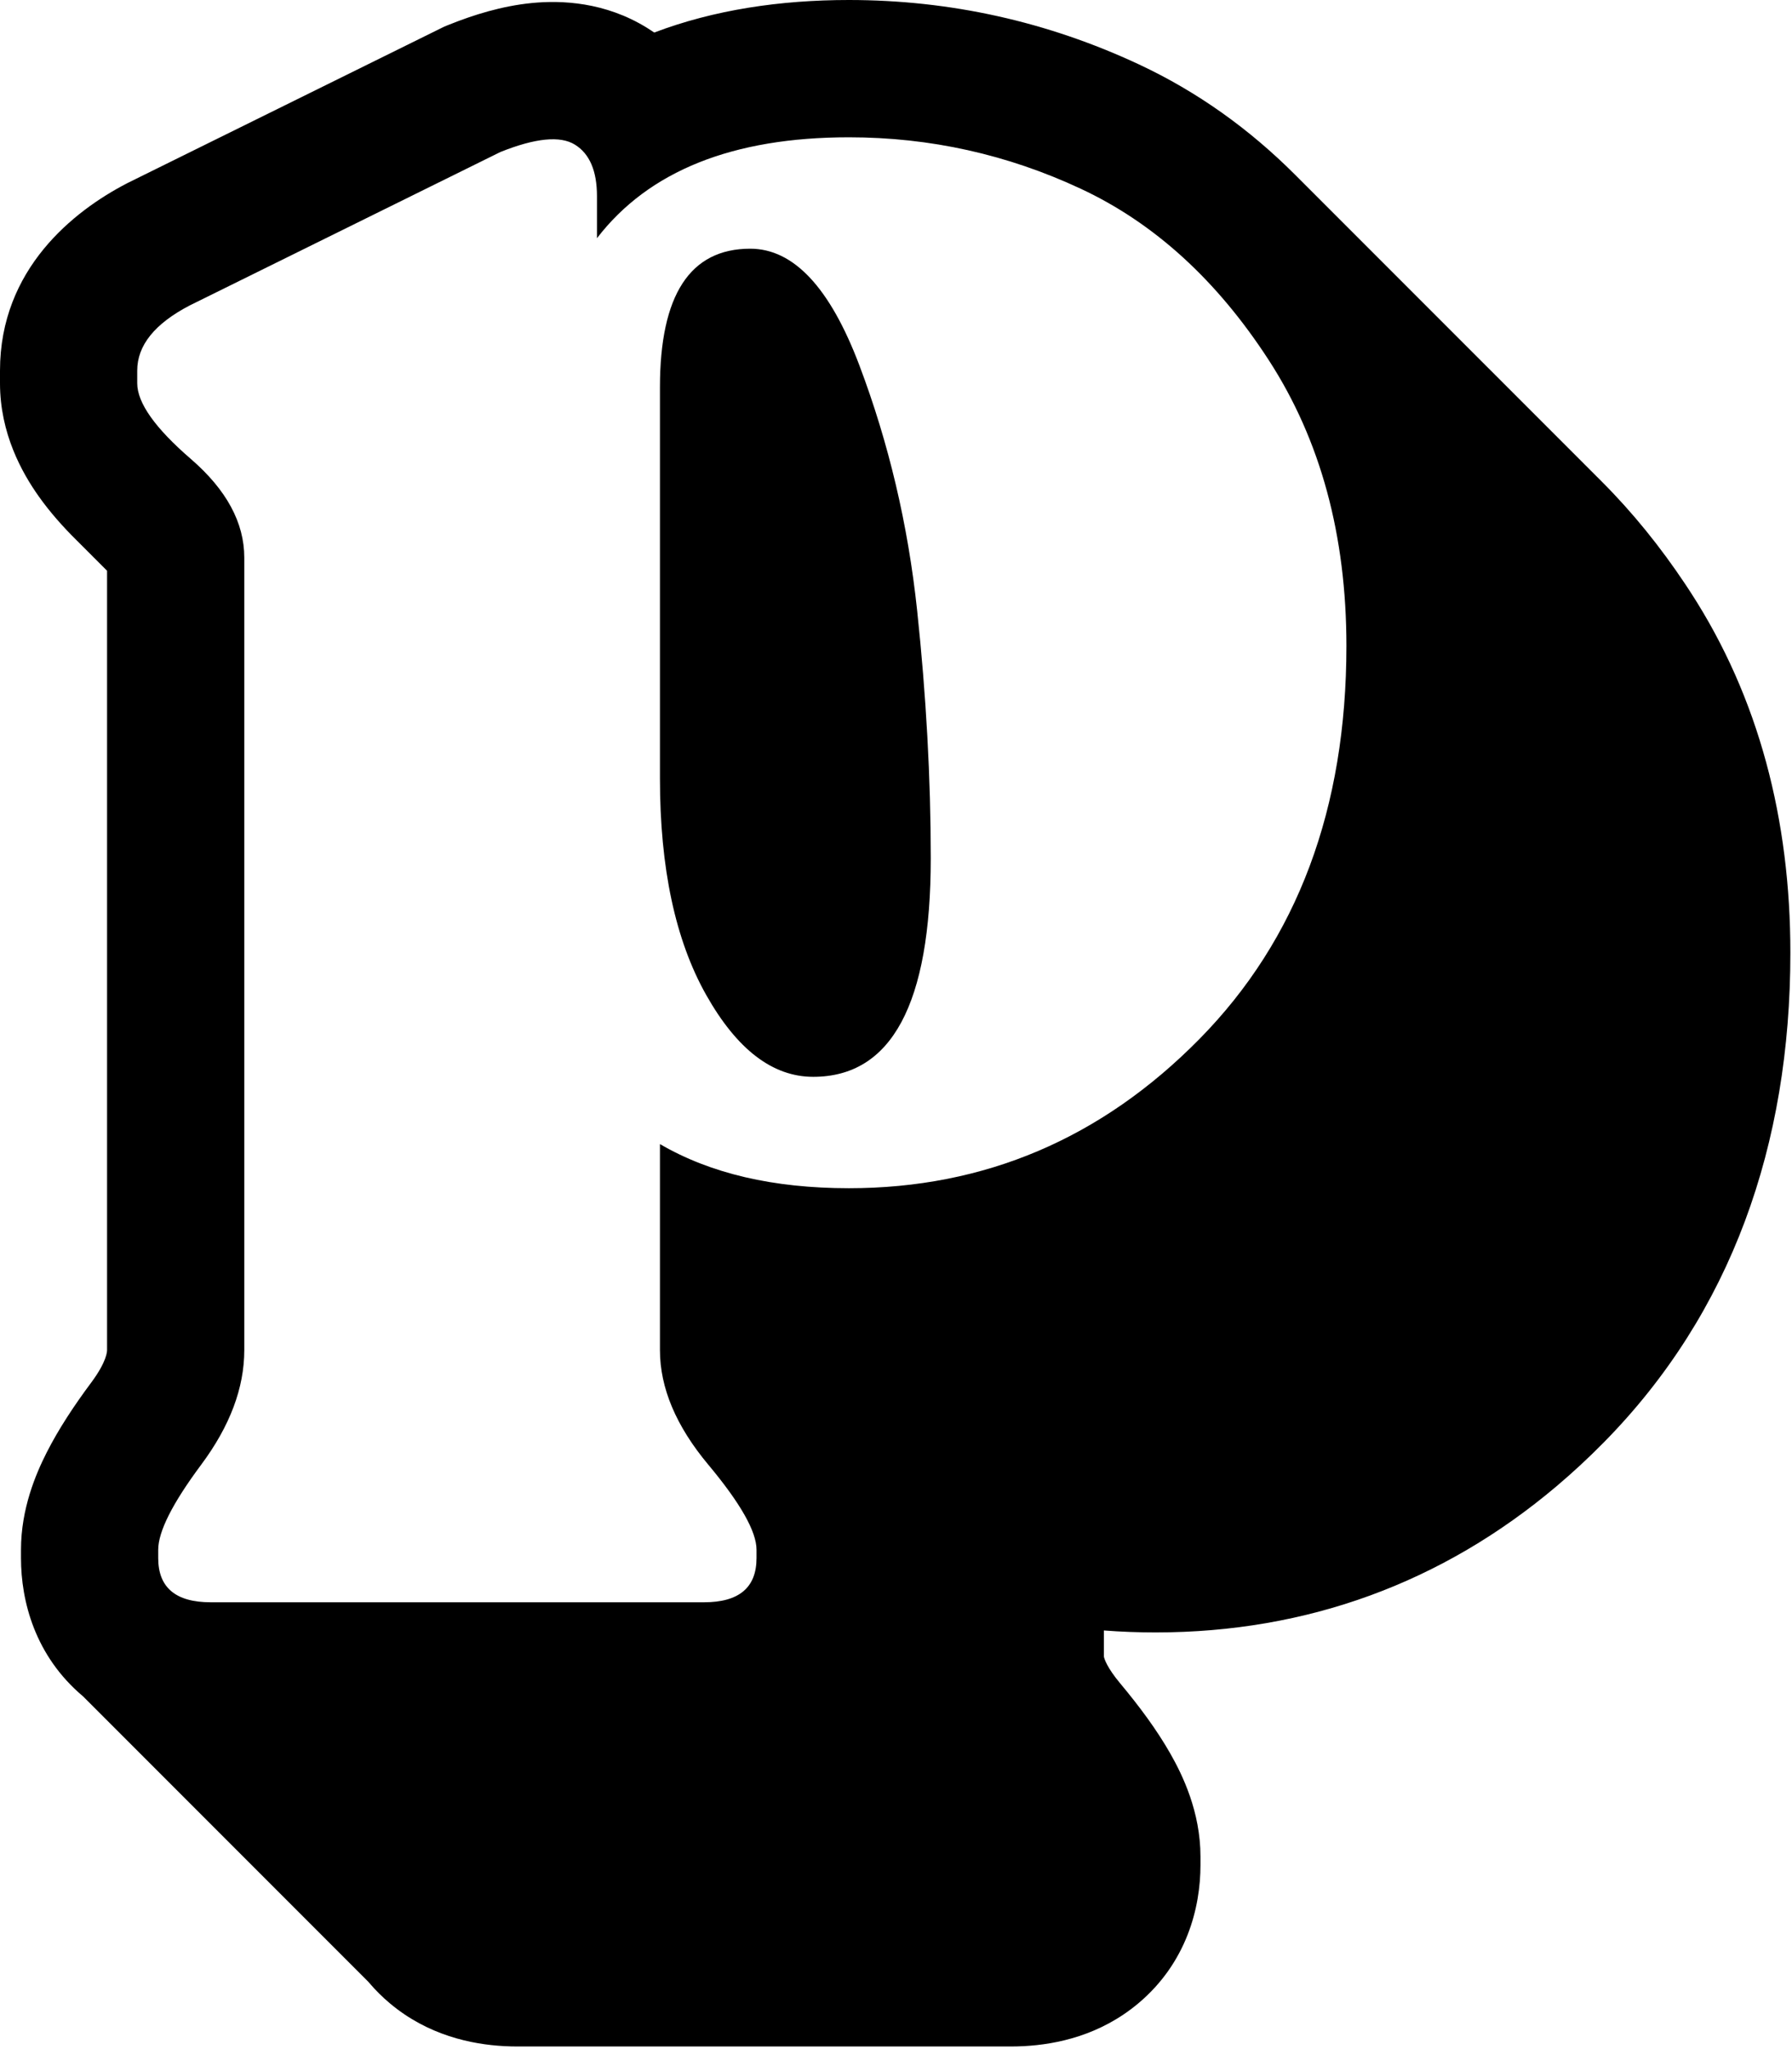 <svg width="666" height="761" viewBox="0 0 666 761" fill="none" xmlns="http://www.w3.org/2000/svg">
<path d="M262.435 369.538C273.878 389.837 287.141 399.987 302.225 399.987C331.353 399.987 345.916 372.921 345.916 318.791C345.916 289.123 344.226 258.414 340.845 226.665C337.464 194.915 330.312 164.596 319.389 135.709C308.467 106.822 294.943 92.379 278.819 92.379C256.453 92.379 245.27 109.555 245.27 143.907V289.123C245.27 322.434 250.992 349.239 262.435 369.538Z" fill="black"/>
<path fill-rule="evenodd" clip-rule="evenodd" d="M315.489 0C290.032 0 265.422 3.634 243.156 12.086C242.304 11.504 241.429 10.934 240.529 10.377C224.87 0.677 208.621 0.042 197.645 1.125C186.47 2.227 175.962 5.539 167.023 9.117L165.181 9.854L47.445 67.966L46.964 68.217C27.456 78.368 0 99.891 0 137.661V142.346C0 161.038 8.181 175.592 14.347 184.303C18.538 190.223 23.418 195.712 28.548 200.765L39.79 212.008V501.482C39.79 501.901 39.788 505.656 33.897 513.564C27.607 522.009 21.763 530.812 17.291 539.652C13.332 547.479 7.802 560.365 7.802 575.651V578.774C7.802 594.649 12.944 615.049 30.862 630.111L136.933 736.182C137.006 736.268 137.079 736.355 137.152 736.441C137.203 736.501 137.254 736.561 137.305 736.621L137.37 736.697C139.575 739.273 142.063 741.757 144.862 744.111C159.057 756.042 175.233 759.389 187.37 760.039C189.104 760.132 190.756 760.17 192.307 760.17H375.654C377.206 760.17 378.857 760.132 380.591 760.039C392.728 759.389 408.905 756.042 423.099 744.111C441.018 729.049 446.16 708.649 446.16 692.774V689.651C446.16 672.939 439.418 659.234 435.028 651.5C429.949 642.549 423.364 633.721 416.347 625.325C411.365 619.365 410.418 616.153 410.27 615.369V605.637C416.608 606.13 423.02 606.366 429.488 606.366C485.958 606.366 536.194 587.789 578.481 552.077C584.522 546.975 590.4 541.524 596.112 535.727C643.461 487.669 665.396 425.343 665.396 353.937C665.396 304.606 653.748 259.21 628.315 220.003C627.701 219.056 627.082 218.114 626.459 217.178C617.11 203.137 606.747 190.322 595.33 178.912L481.33 64.912C464.351 47.943 445.043 34.081 423.28 23.918C389.209 8.008 353.105 0 315.489 0ZM315.488 51C345.656 51 374.394 57.376 401.701 70.128C429.008 82.88 452.284 104.09 471.529 133.758C490.774 163.425 500.396 198.818 500.396 239.937C500.396 300.313 482.192 348.979 445.782 385.934C409.373 422.888 365.941 441.366 315.488 441.366C287.401 441.366 263.995 435.9 245.27 424.97V501.482C245.27 515.535 251.252 529.718 263.215 544.032C275.178 558.345 281.16 568.885 281.16 575.651V578.774C281.16 589.704 274.658 595.17 261.654 595.17H78.307C65.304 595.17 58.802 589.704 58.802 578.774V575.651C58.802 568.885 64.133 558.345 74.796 544.032C85.459 529.718 90.79 515.535 90.79 501.482V207.146C90.79 194.134 84.159 181.903 70.895 170.452C57.632 159.001 51 149.632 51 142.346V137.661C51 128.292 57.502 120.225 70.505 113.458L185.975 56.465C198.978 51.26 208.211 50.349 213.672 53.733C219.133 57.116 221.864 63.492 221.864 72.861V88.475C241.109 63.492 272.317 51 315.488 51Z" fill="black"/>
</svg>
